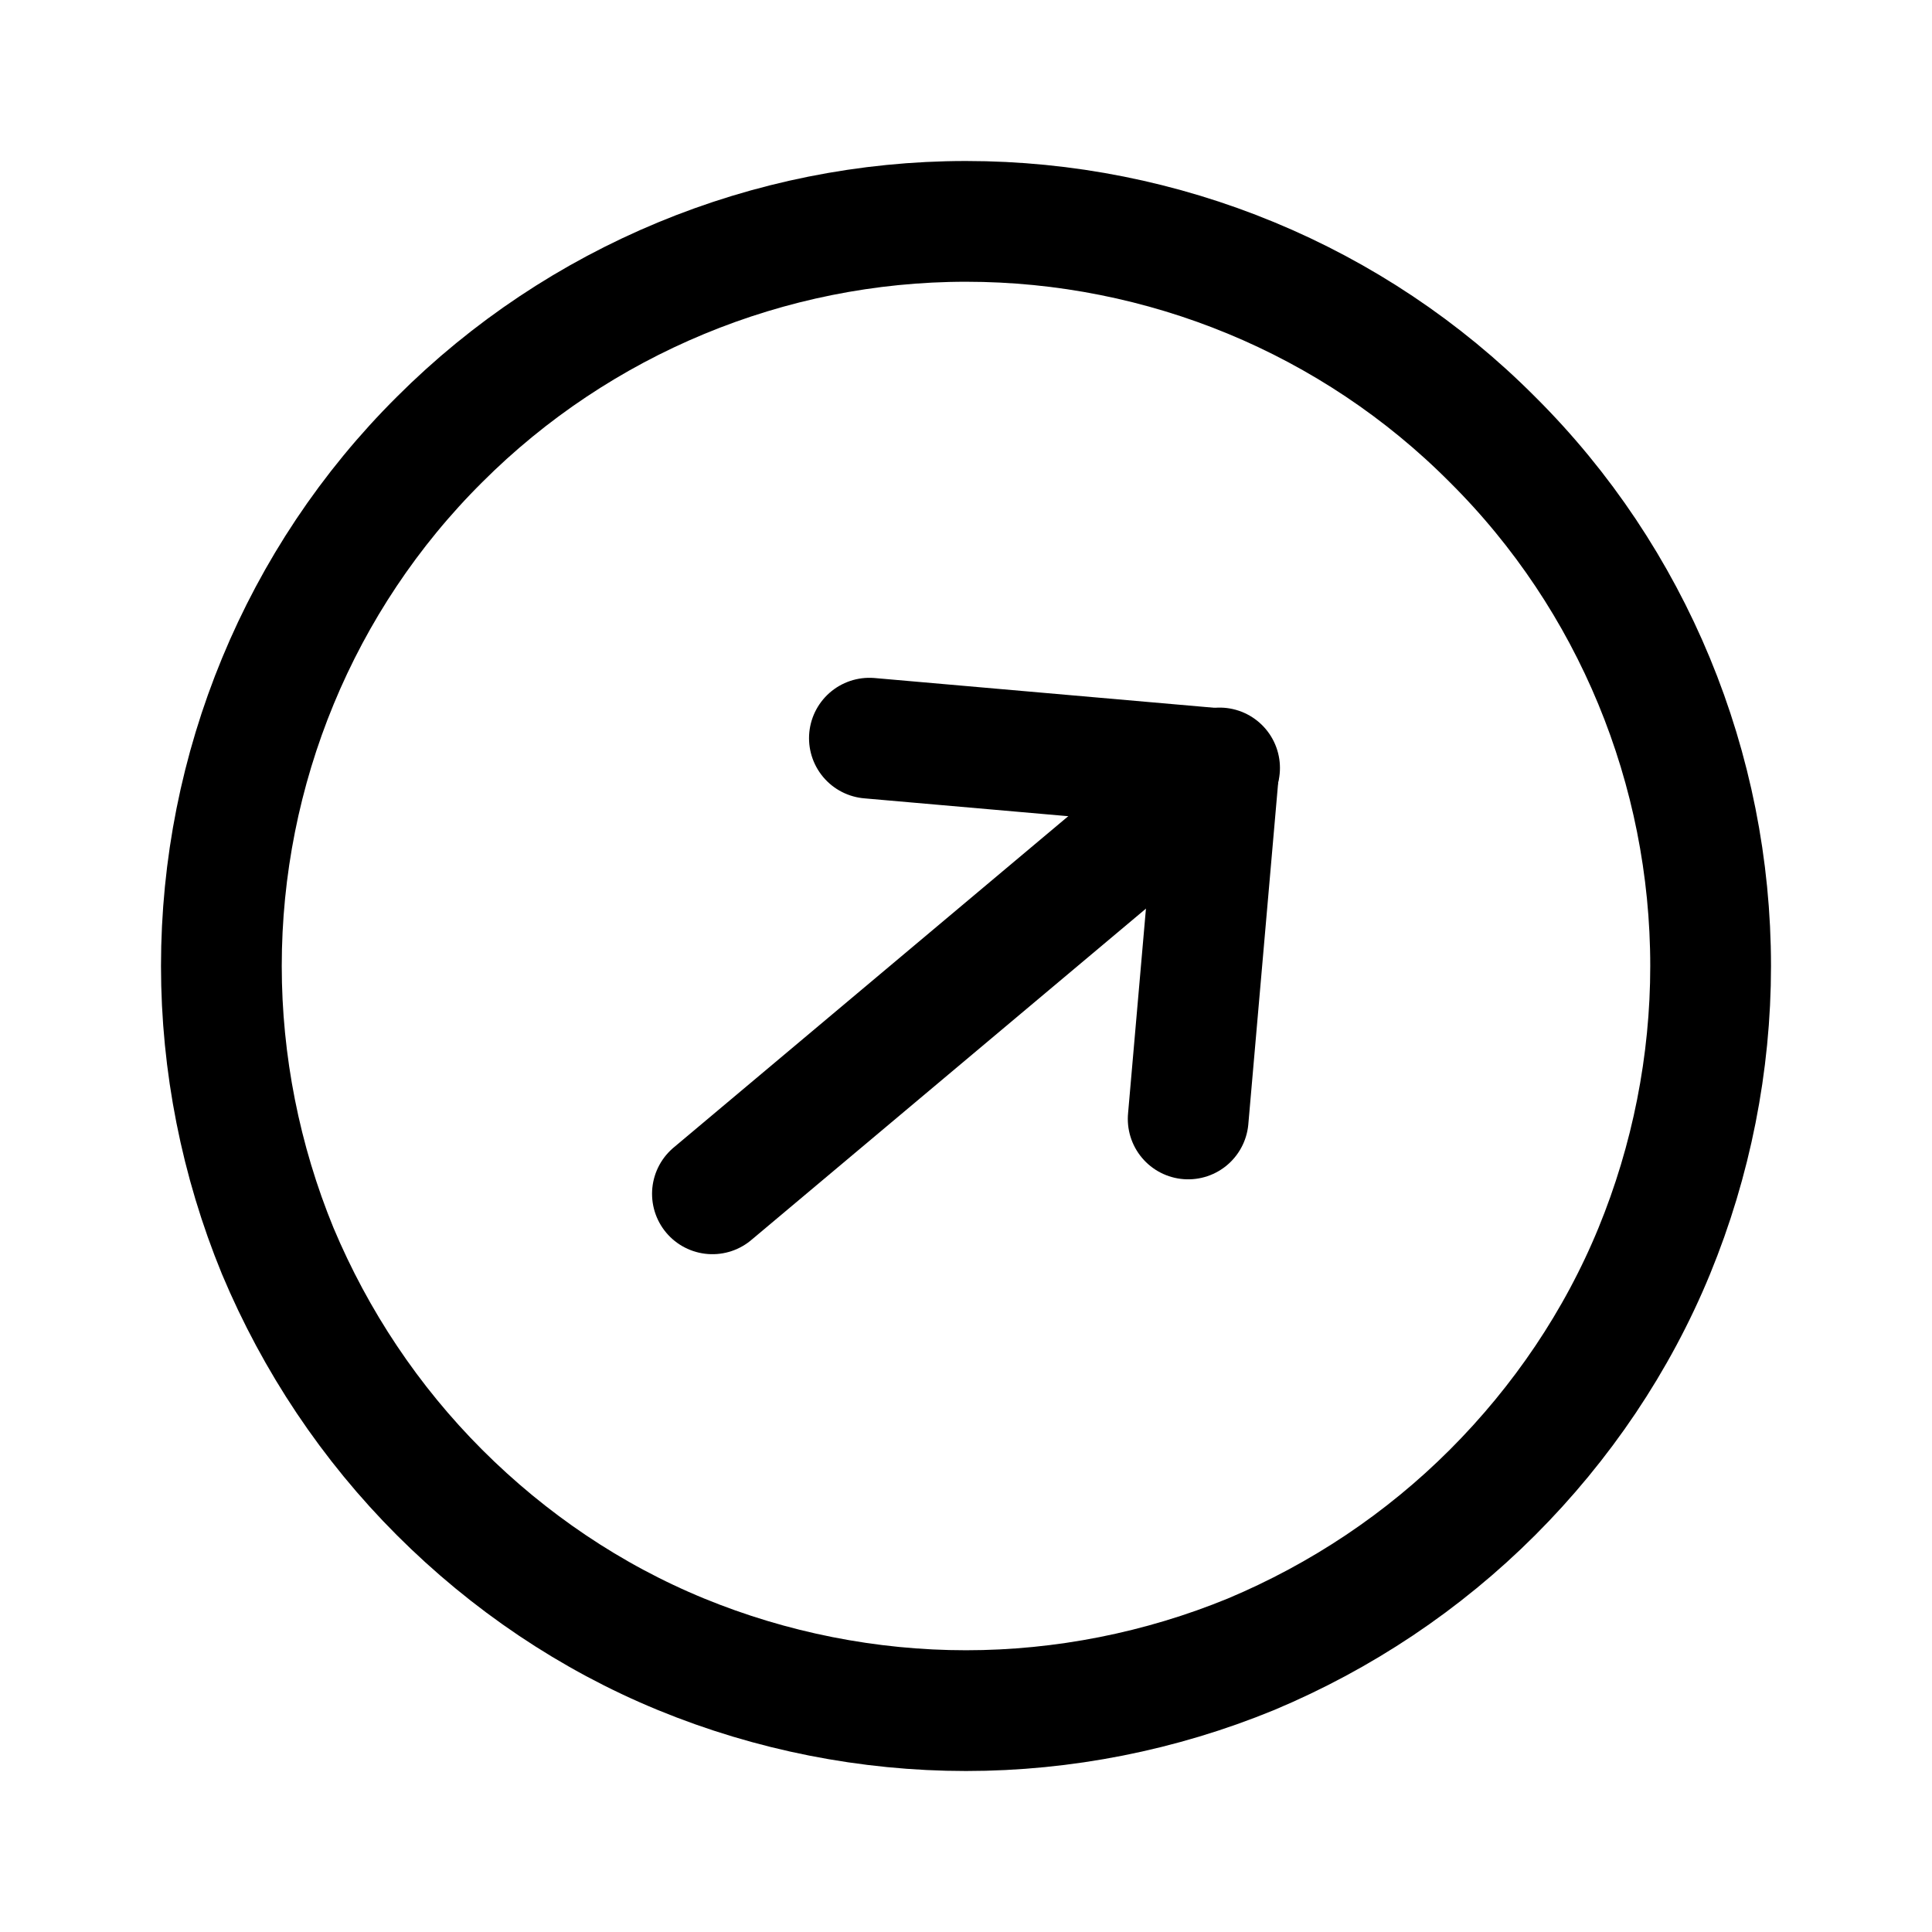 <svg width="24" height="24" viewBox="0 0 24 24" fill="none" xmlns="http://www.w3.org/2000/svg">
<path d="M15.15 9.54L8.85 14.83" stroke="black" stroke-width="1.5" stroke-linecap="round" stroke-linejoin="round"/>
<path d="M10.8 9.17L15.14 9.55" stroke="black" stroke-width="1.5" stroke-linecap="round" stroke-linejoin="round"/>
<path d="M14.76 13.9L15.14 9.55" stroke="black" stroke-width="1.5" stroke-linecap="round" stroke-linejoin="round"/>
<path d="M21.25 12C21.25 13.21 21.01 14.42 20.55 15.54C20.09 16.66 19.4 17.68 18.54 18.54C17.68 19.4 16.66 20.08 15.54 20.55C14.42 21.01 13.21 21.25 12 21.25C10.79 21.25 9.58 21.01 8.46 20.55C7.34 20.09 6.32 19.4 5.46 18.54C4.6 17.68 3.92 16.66 3.45 15.54C2.99 14.42 2.75 13.21 2.75 12C2.75 9.55 3.72 7.19 5.46 5.46C7.19 3.73 9.55 2.75 12 2.75C14.45 2.75 16.81 3.72 18.54 5.46C20.28 7.19 21.25 9.55 21.25 12Z" stroke="black" stroke-width="1.5" stroke-linecap="round" stroke-linejoin="round"/>
</svg>
